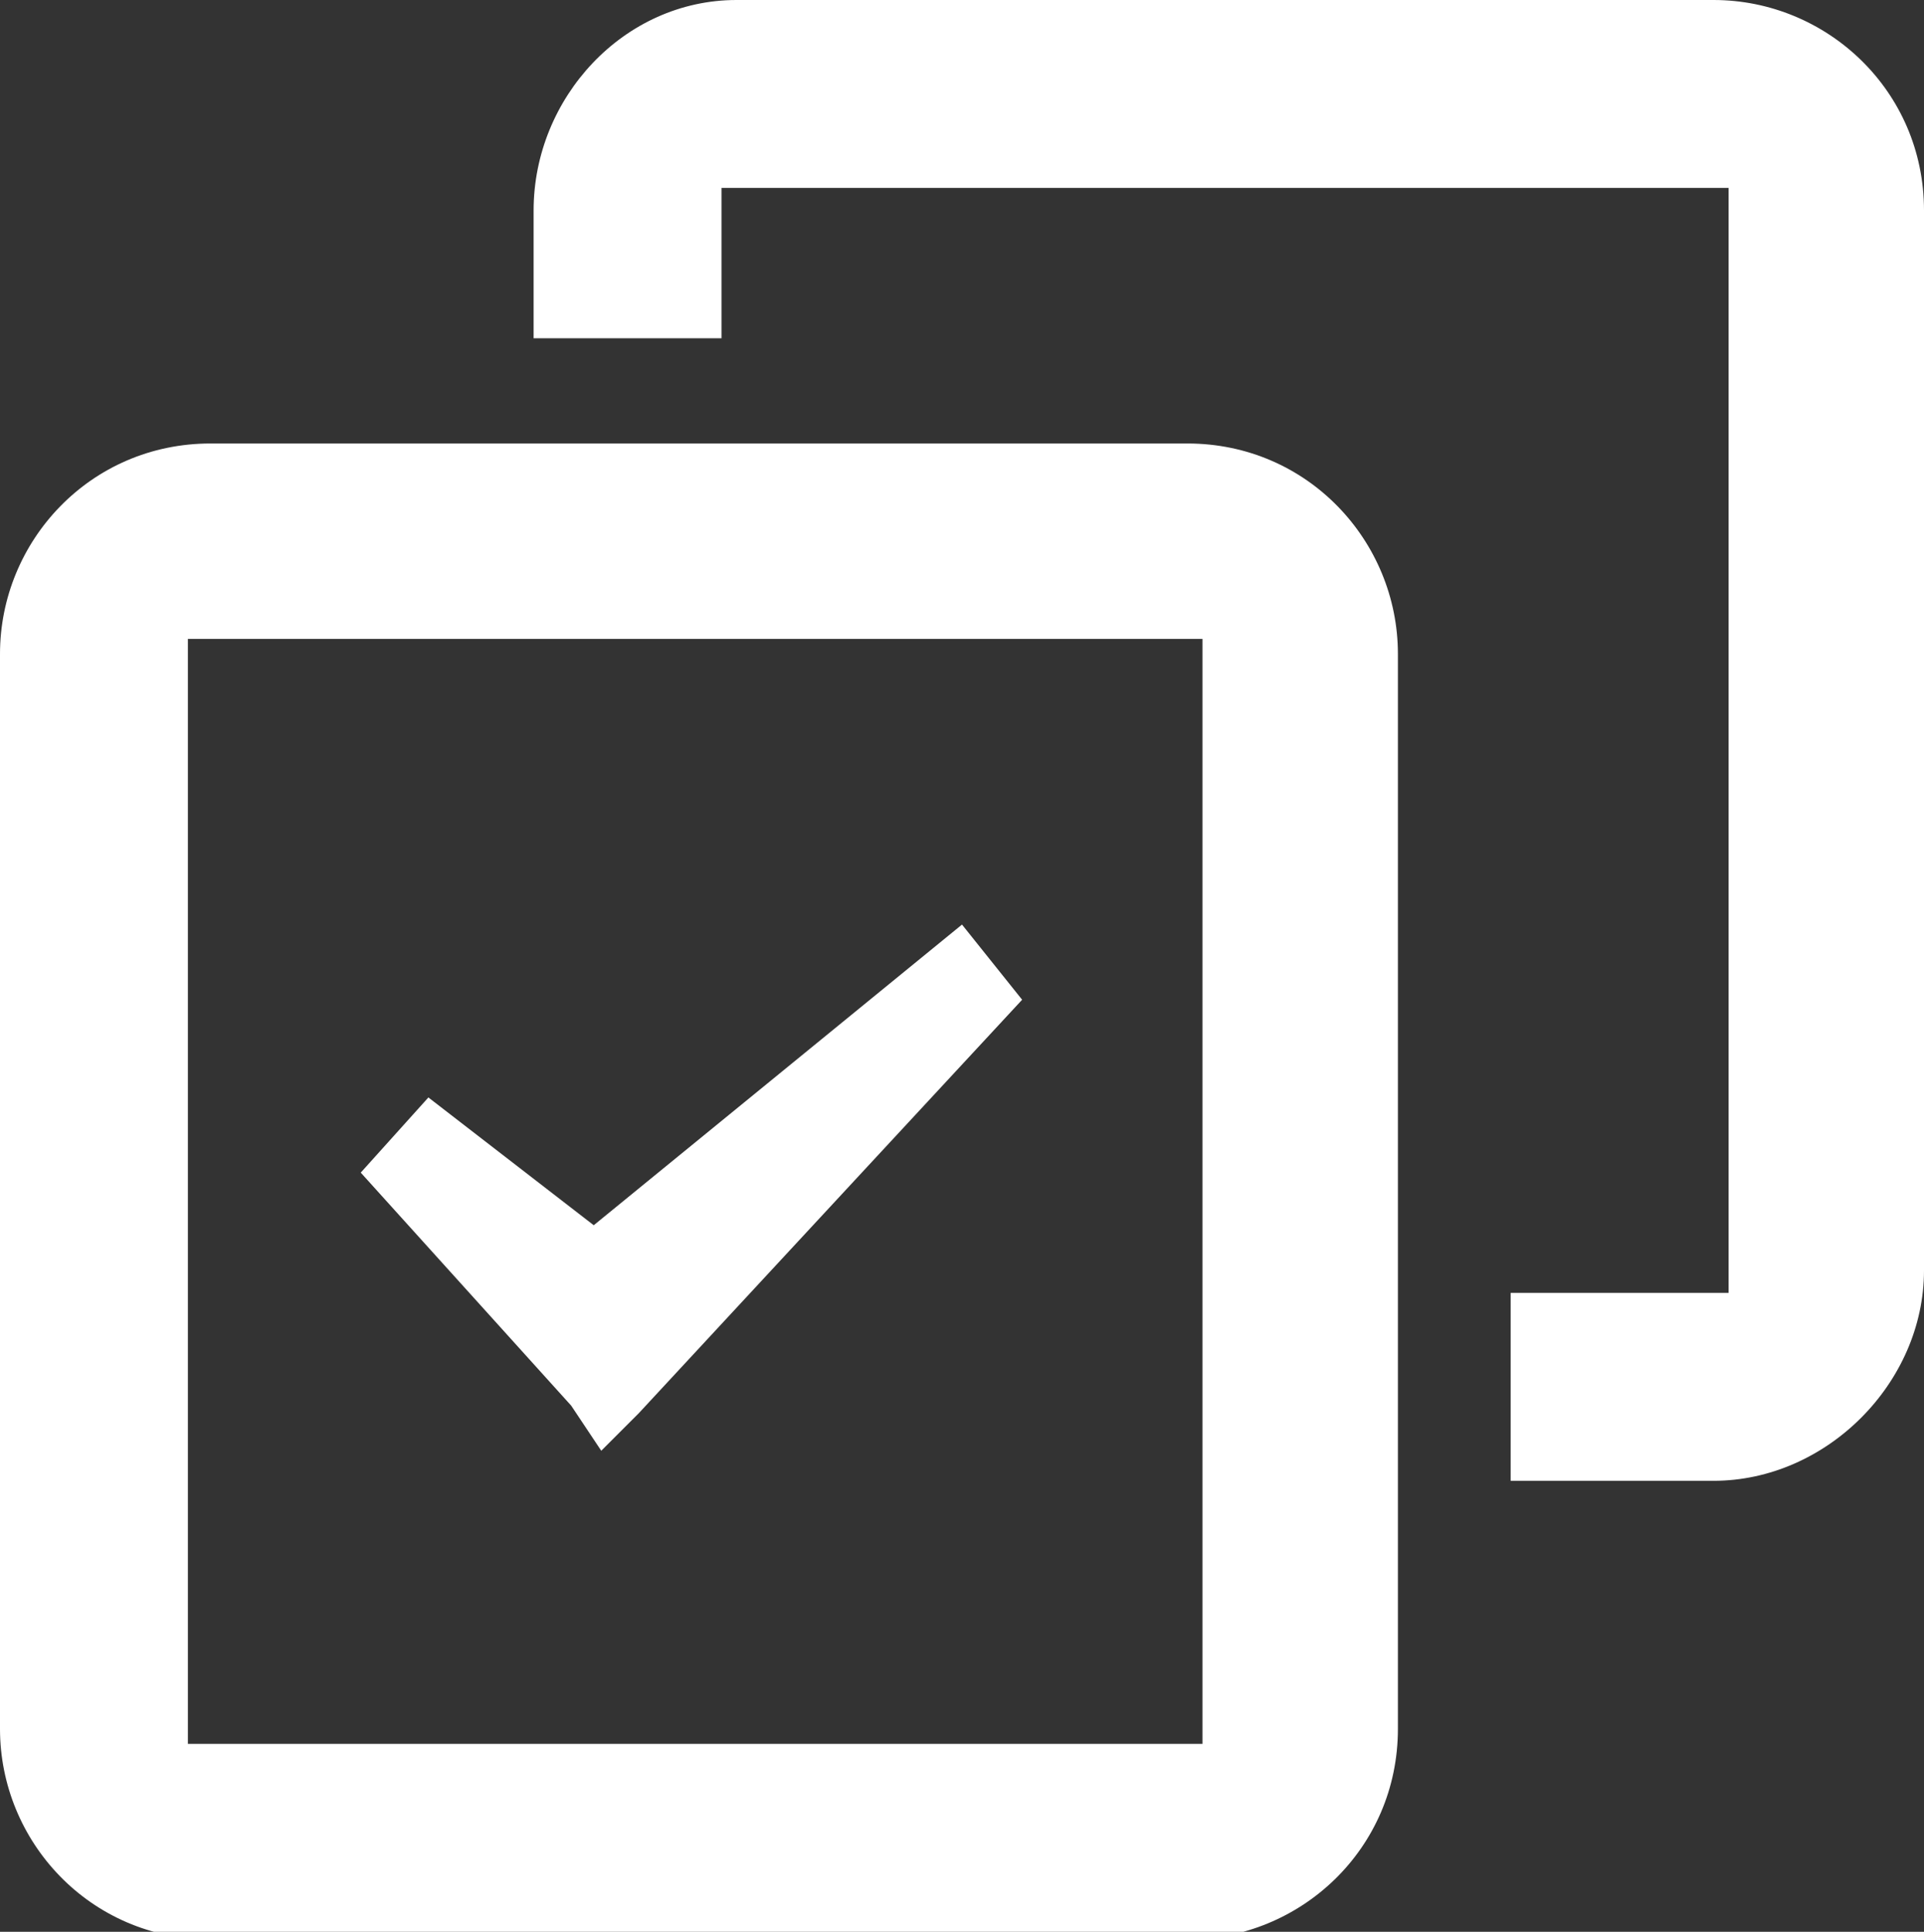 <?xml version="1.0" encoding="utf-8"?>
<!-- Generator: Adobe Illustrator 20.1.0, SVG Export Plug-In . SVG Version: 6.00 Build 0)  -->
<svg version="1.1" id="Batch" xmlns="http://www.w3.org/2000/svg" xmlns:xlink="http://www.w3.org/1999/xlink" x="0px" y="0px"
	 viewBox="0 0 25.6 25.7" style="enable-background:new 0 0 25.6 25.7;" xml:space="preserve">
<rect x="0" y="0" width="25.6" height="25.7" fill="#333333" stroke="none"/>
<style type="text/css">
	.st0{fill:#FFFFFF;}
</style>
<title>Batch</title>
<polygon class="st0" points="12.8,12.3 7.9,16.3 5.7,14.6 4.8,15.6 7.6,18.7 8,19.3 8.5,18.8 13.6,13.3 "/>
<path class="st0" d="M0,8.7v14.3c0,1.5,1.2,2.8,2.8,2.8h13c1.5,0,2.8-1.2,2.8-2.8V8.7c0-1.5-1.2-2.8-2.8-2.8h-13
	C1.2,5.9,0,7.2,0,8.7z M4.7,8.5h11.3v14.7H2.5V8.5H4.7z"/>
<path class="st0" d="M22.8,0h-13C8.3,0,7.1,1.3,7.1,2.8v1.7h2.5V2.5H23v14.7h-2.9v2.5h2.7c1.5,0,2.8-1.3,2.8-2.8c0,0,0,0,0,0V2.8
	C25.6,1.2,24.3,0,22.8,0z"/>
</svg>
